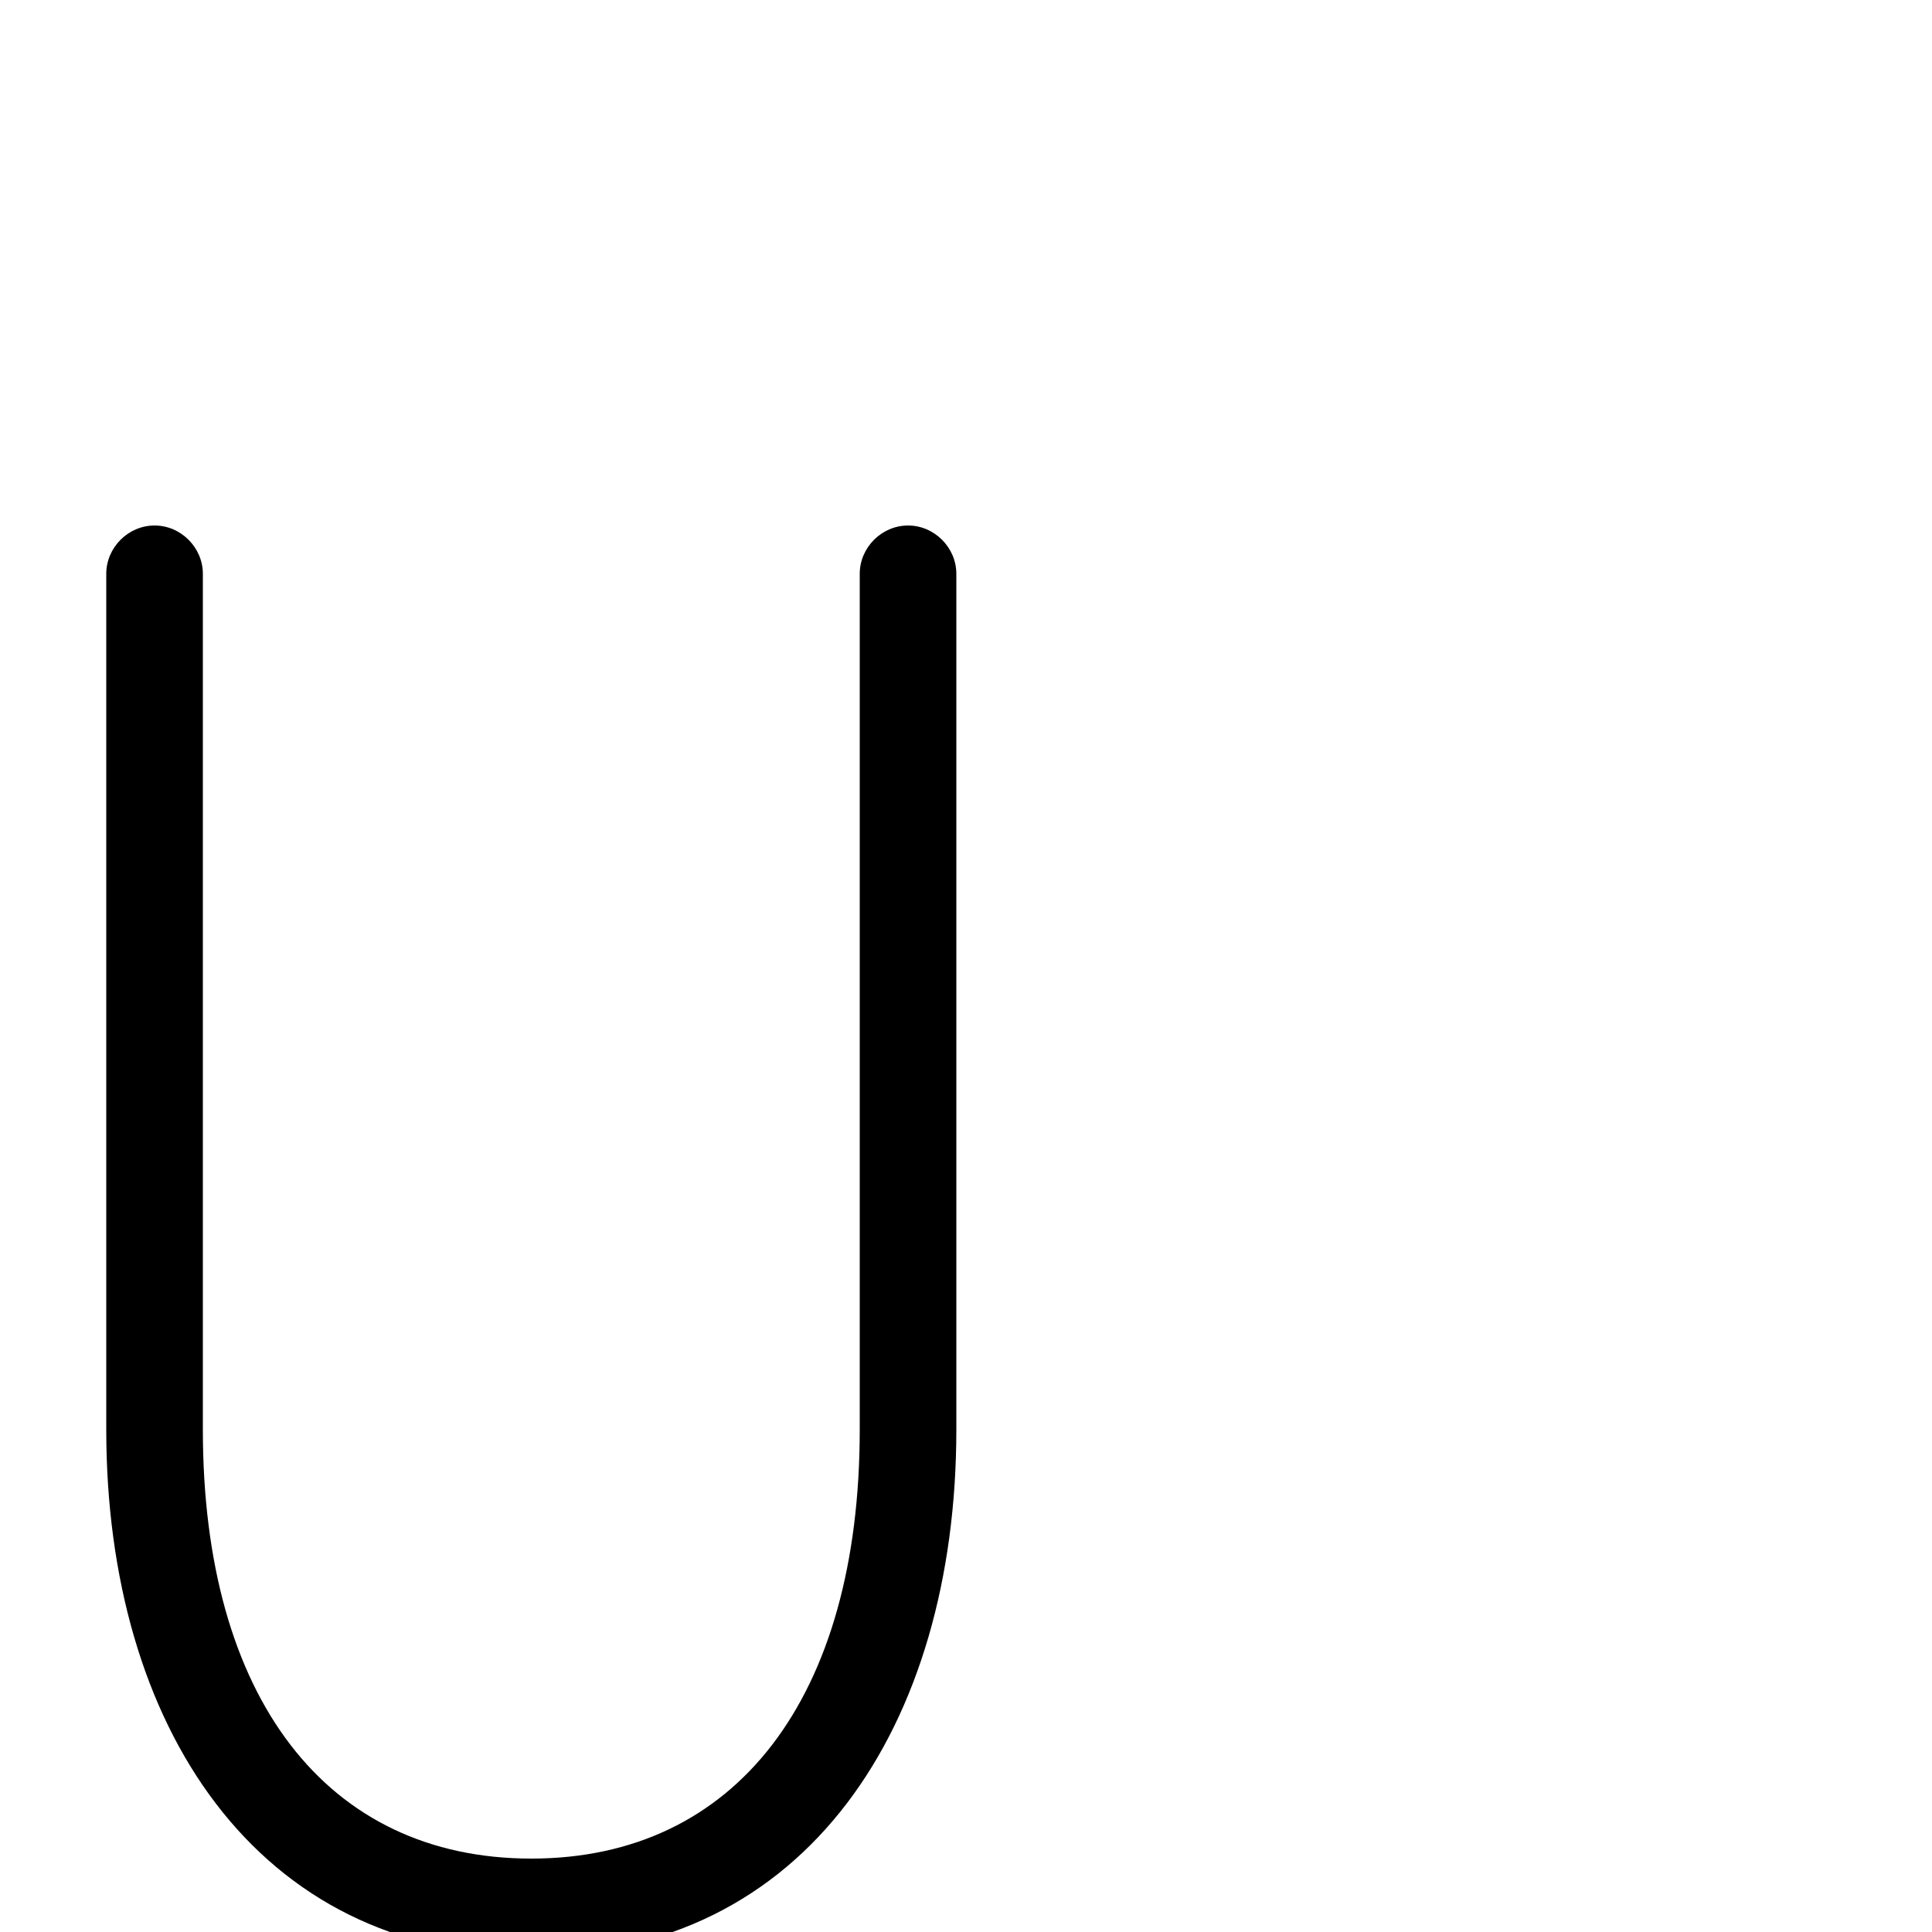 <svg xmlns="http://www.w3.org/2000/svg" viewBox="0 -1000 1000 1000">
	<path fill="#000000" d="M80 -728C66.383 -728 55 -716.617 55 -703V-260C55 -106.664 132.928 12 275 12C417.076 12 495 -106.706 495 -260V-703C495 -716.617 483.617 -728 470 -728C456.383 -728 445 -716.617 445 -703V-260C445 -121.266 380.924 -38 275 -38C169.072 -38 105 -121.226 105 -260V-703C105 -716.617 93.617 -728 80 -728Z"/>
</svg>